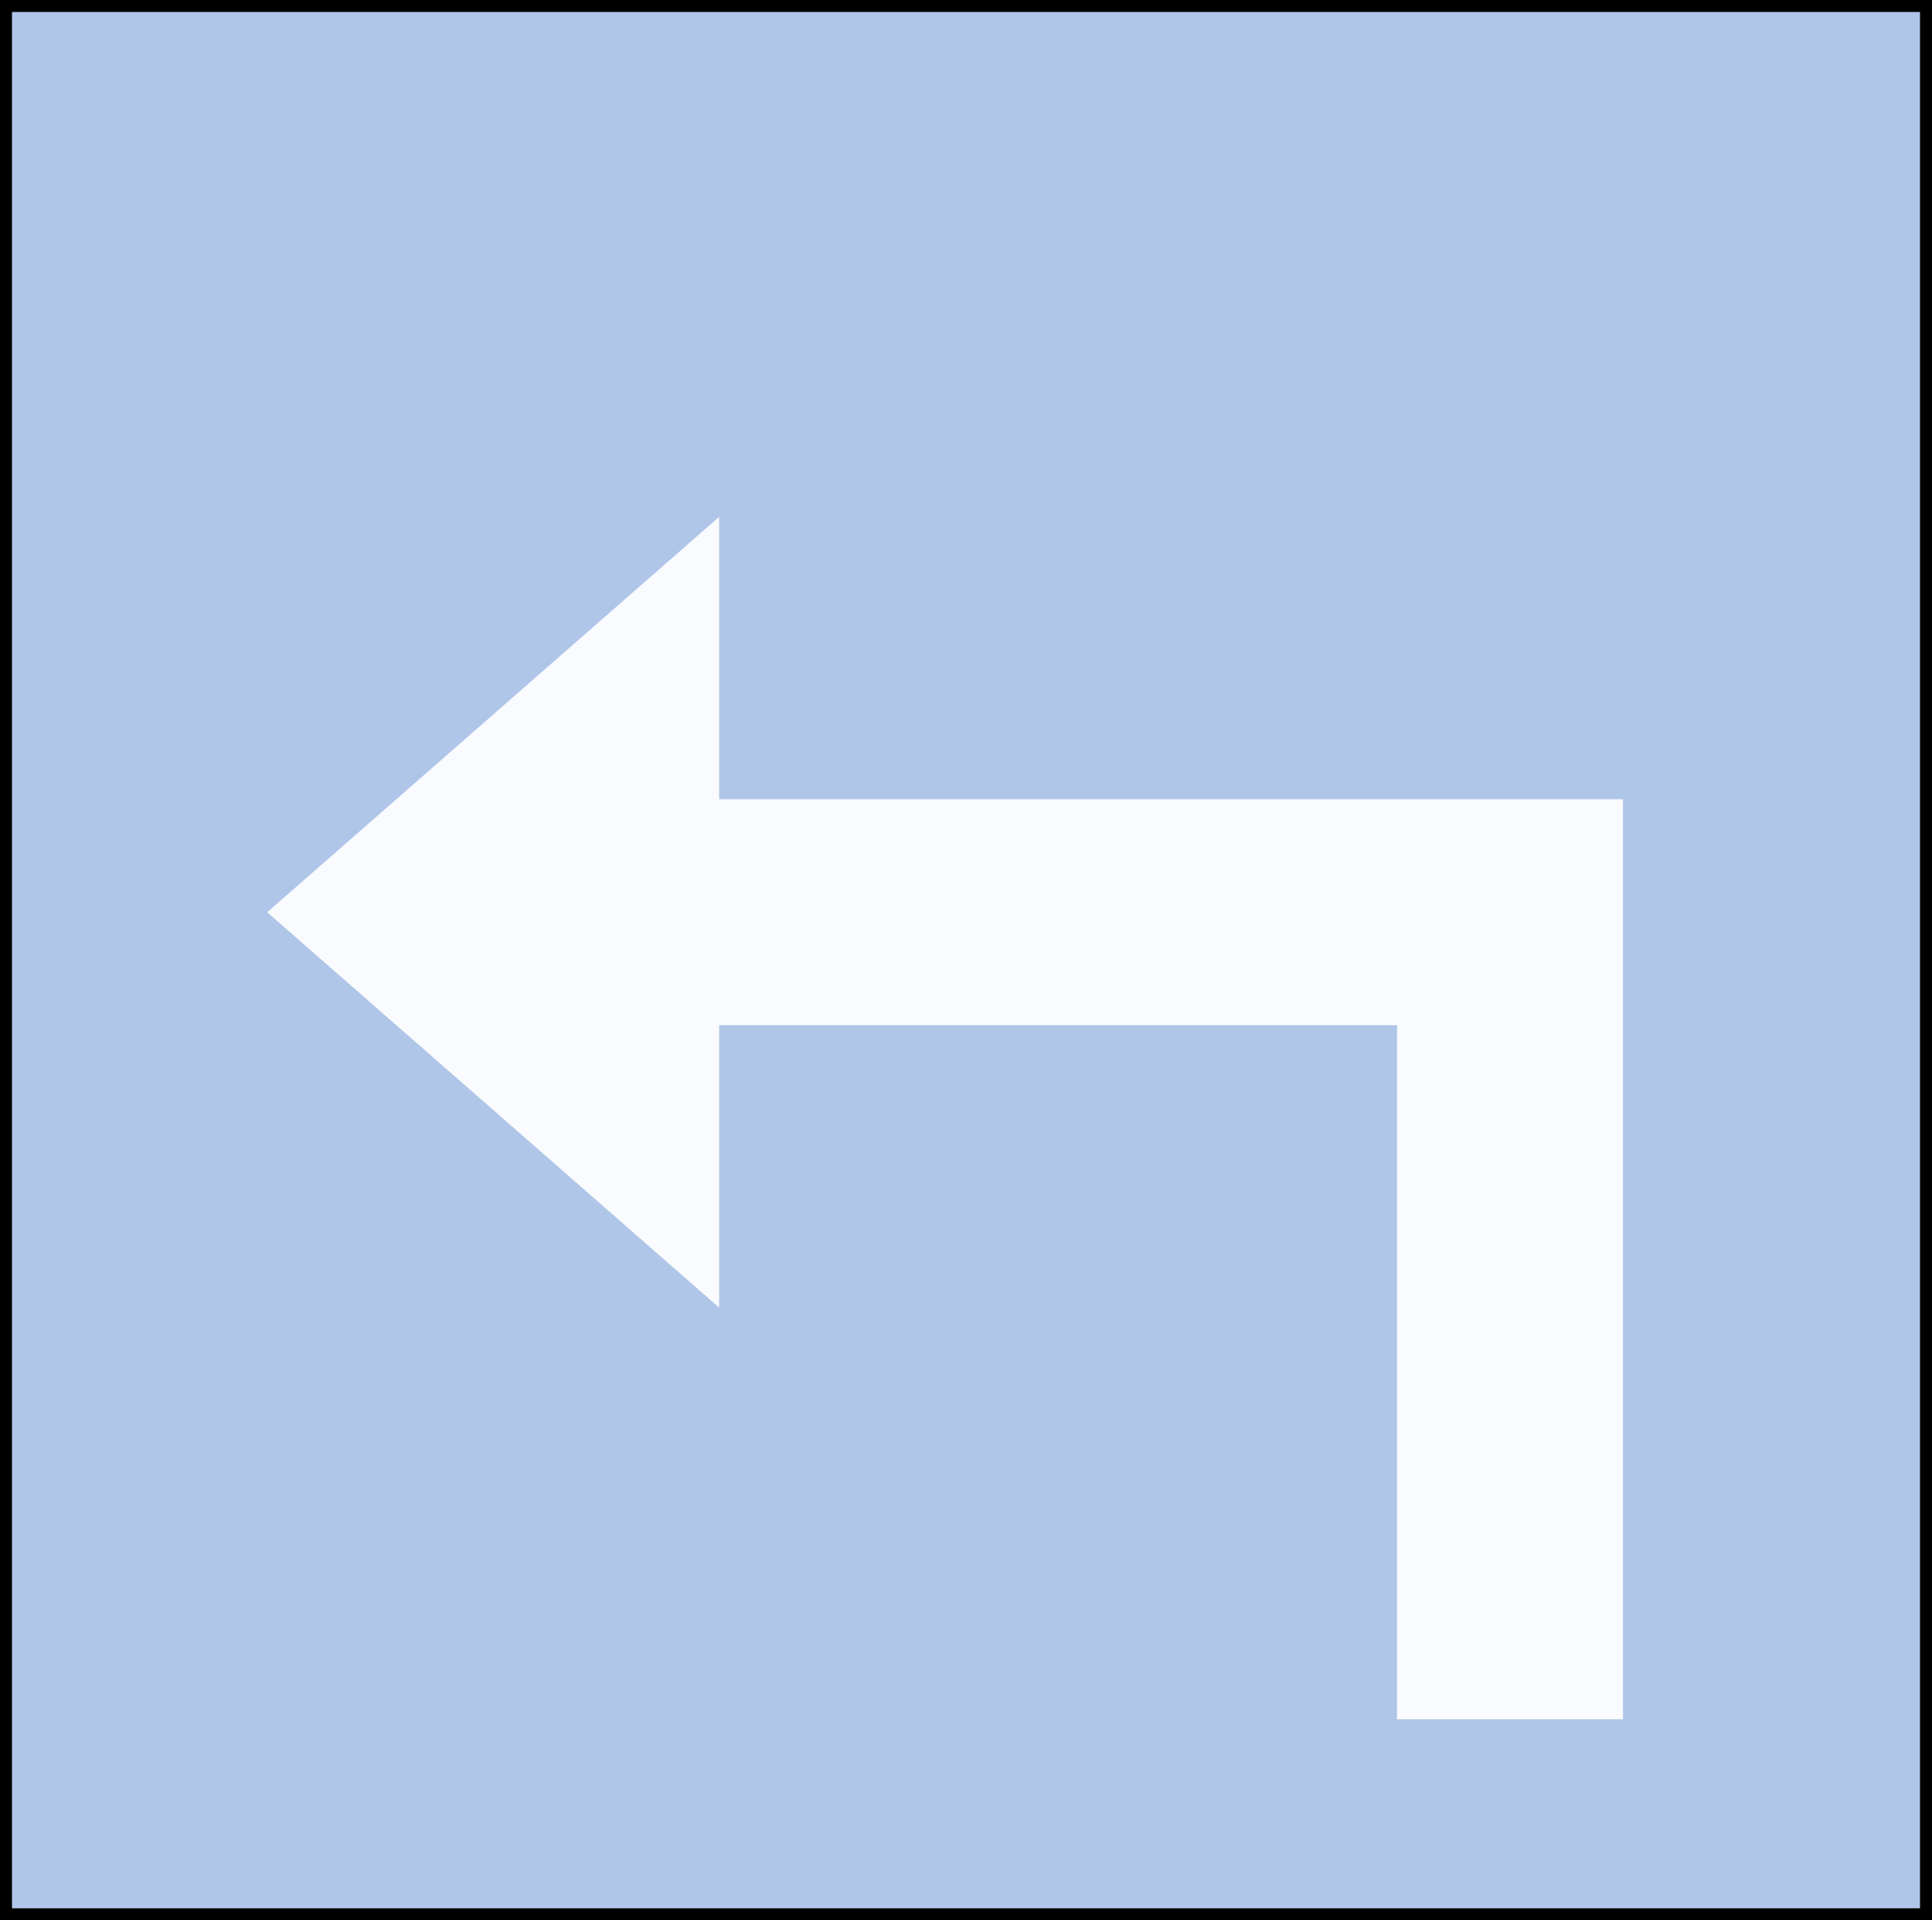 <?xml version="1.0" encoding="UTF-8" standalone="no"?>
<svg
   xmlns:dc="http://purl.org/dc/elements/1.1/"
   xmlns:cc="http://creativecommons.org/ns#"
   xmlns:rdf="http://www.w3.org/1999/02/22-rdf-syntax-ns#"
   xmlns:svg="http://www.w3.org/2000/svg"
   xmlns="http://www.w3.org/2000/svg"
   id="svg4"
   version="1.1"
   viewBox="0 0 534.925 531.797"
   width="150.968mm"
   height="150.085mm">
  <rect x="0" y="0" width="534.925" height="531.797" fill="#808080" stroke="none"/>
  <defs
     id="defs8" />
  <g
     transform="translate(1.162,389.072)"
     style="display:inline"
     id="layer3">
    <rect
       y="-387.413"
       x="0.497"
       height="528.478"
       width="531.606"
       id="rect842"
       style="color:#000000;clip-rule:nonzero;display:inline;overflow:visible;visibility:visible;opacity:1;isolation:auto;mix-blend-mode:normal;color-interpolation:sRGB;color-interpolation-filters:linearRGB;solid-color:#000000;solid-opacity:1;fill:#afc6e9;fill-opacity:1;fill-rule:evenodd;stroke:#000000;stroke-width:3.319px;stroke-linecap:butt;stroke-linejoin:miter;stroke-miterlimit:4;stroke-dasharray:none;stroke-dashoffset:0;stroke-opacity:1;color-rendering:auto;image-rendering:auto;shape-rendering:auto;text-rendering:auto;enable-background:accumulate" />
  </g>
  <g
     transform="translate(1.162,389.072)"
     id="layer5">
    <path
       id="path840"
       d="m 197.948,-245.926 v 78.205 h 250.257 l 0,254.773 h -62.564 l 0,-192.208 H 197.948 v 78.205 L 72.819,-136.438 Z"
       style="fill:#ffffff;fill-opacity:0.93;fill-rule:evenodd;stroke:none;stroke-width:16.892;stroke-linecap:round;stroke-linejoin:round;stroke-miterlimit:4;stroke-dasharray:none;stroke-opacity:1" />
  </g>
</svg>

